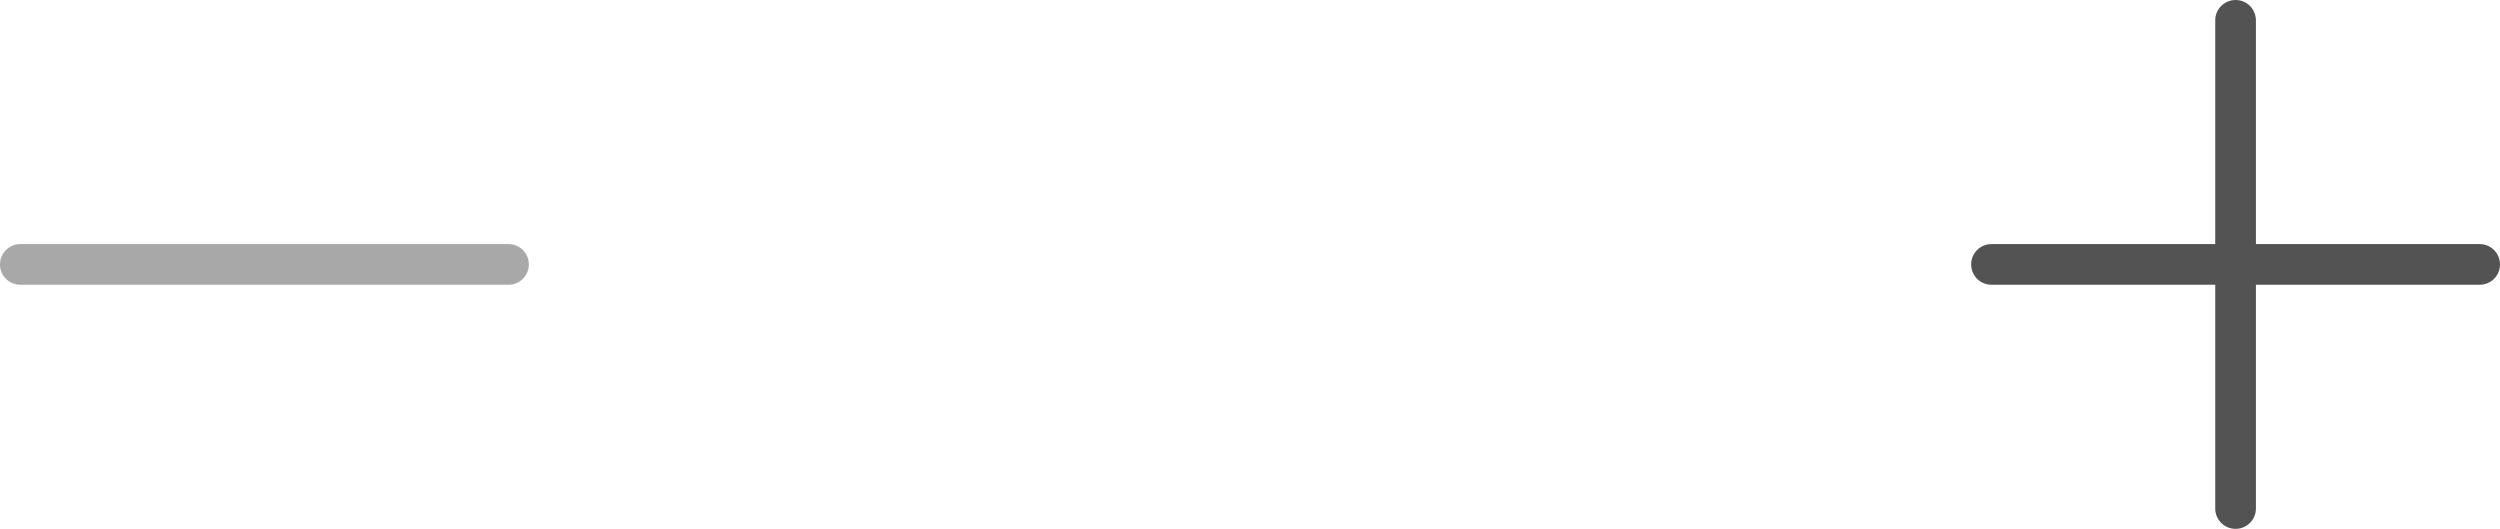 <svg width="52" height="11" viewBox="0 0 52 11" fill="none" xmlns="http://www.w3.org/2000/svg">
<path fill-rule="evenodd" clip-rule="evenodd" d="M46.5 2.00343e-08C46.734 8.96967e-09 46.923 0.189 46.923 0.423L46.923 10.577C46.923 10.811 46.734 11 46.5 11C46.267 11 46.077 10.811 46.077 10.577L46.077 0.423C46.077 0.189 46.267 3.1099e-08 46.5 2.00343e-08Z" fill="#535353"/>
<path fill-rule="evenodd" clip-rule="evenodd" d="M41 5.5C41 5.266 41.189 5.077 41.423 5.077L51.577 5.077C51.811 5.077 52 5.266 52 5.5C52 5.734 51.811 5.923 51.577 5.923L41.423 5.923C41.189 5.923 41 5.734 41 5.5Z" fill="#535353"/>
<path fill-rule="evenodd" clip-rule="evenodd" d="M0 5.5C0 5.266 0.189 5.077 0.423 5.077L10.577 5.077C10.811 5.077 11 5.266 11 5.5C11 5.734 10.811 5.923 10.577 5.923L0.423 5.923C0.189 5.923 0 5.734 0 5.5Z" fill="#535353" fill-opacity="0.5"/>
</svg>
